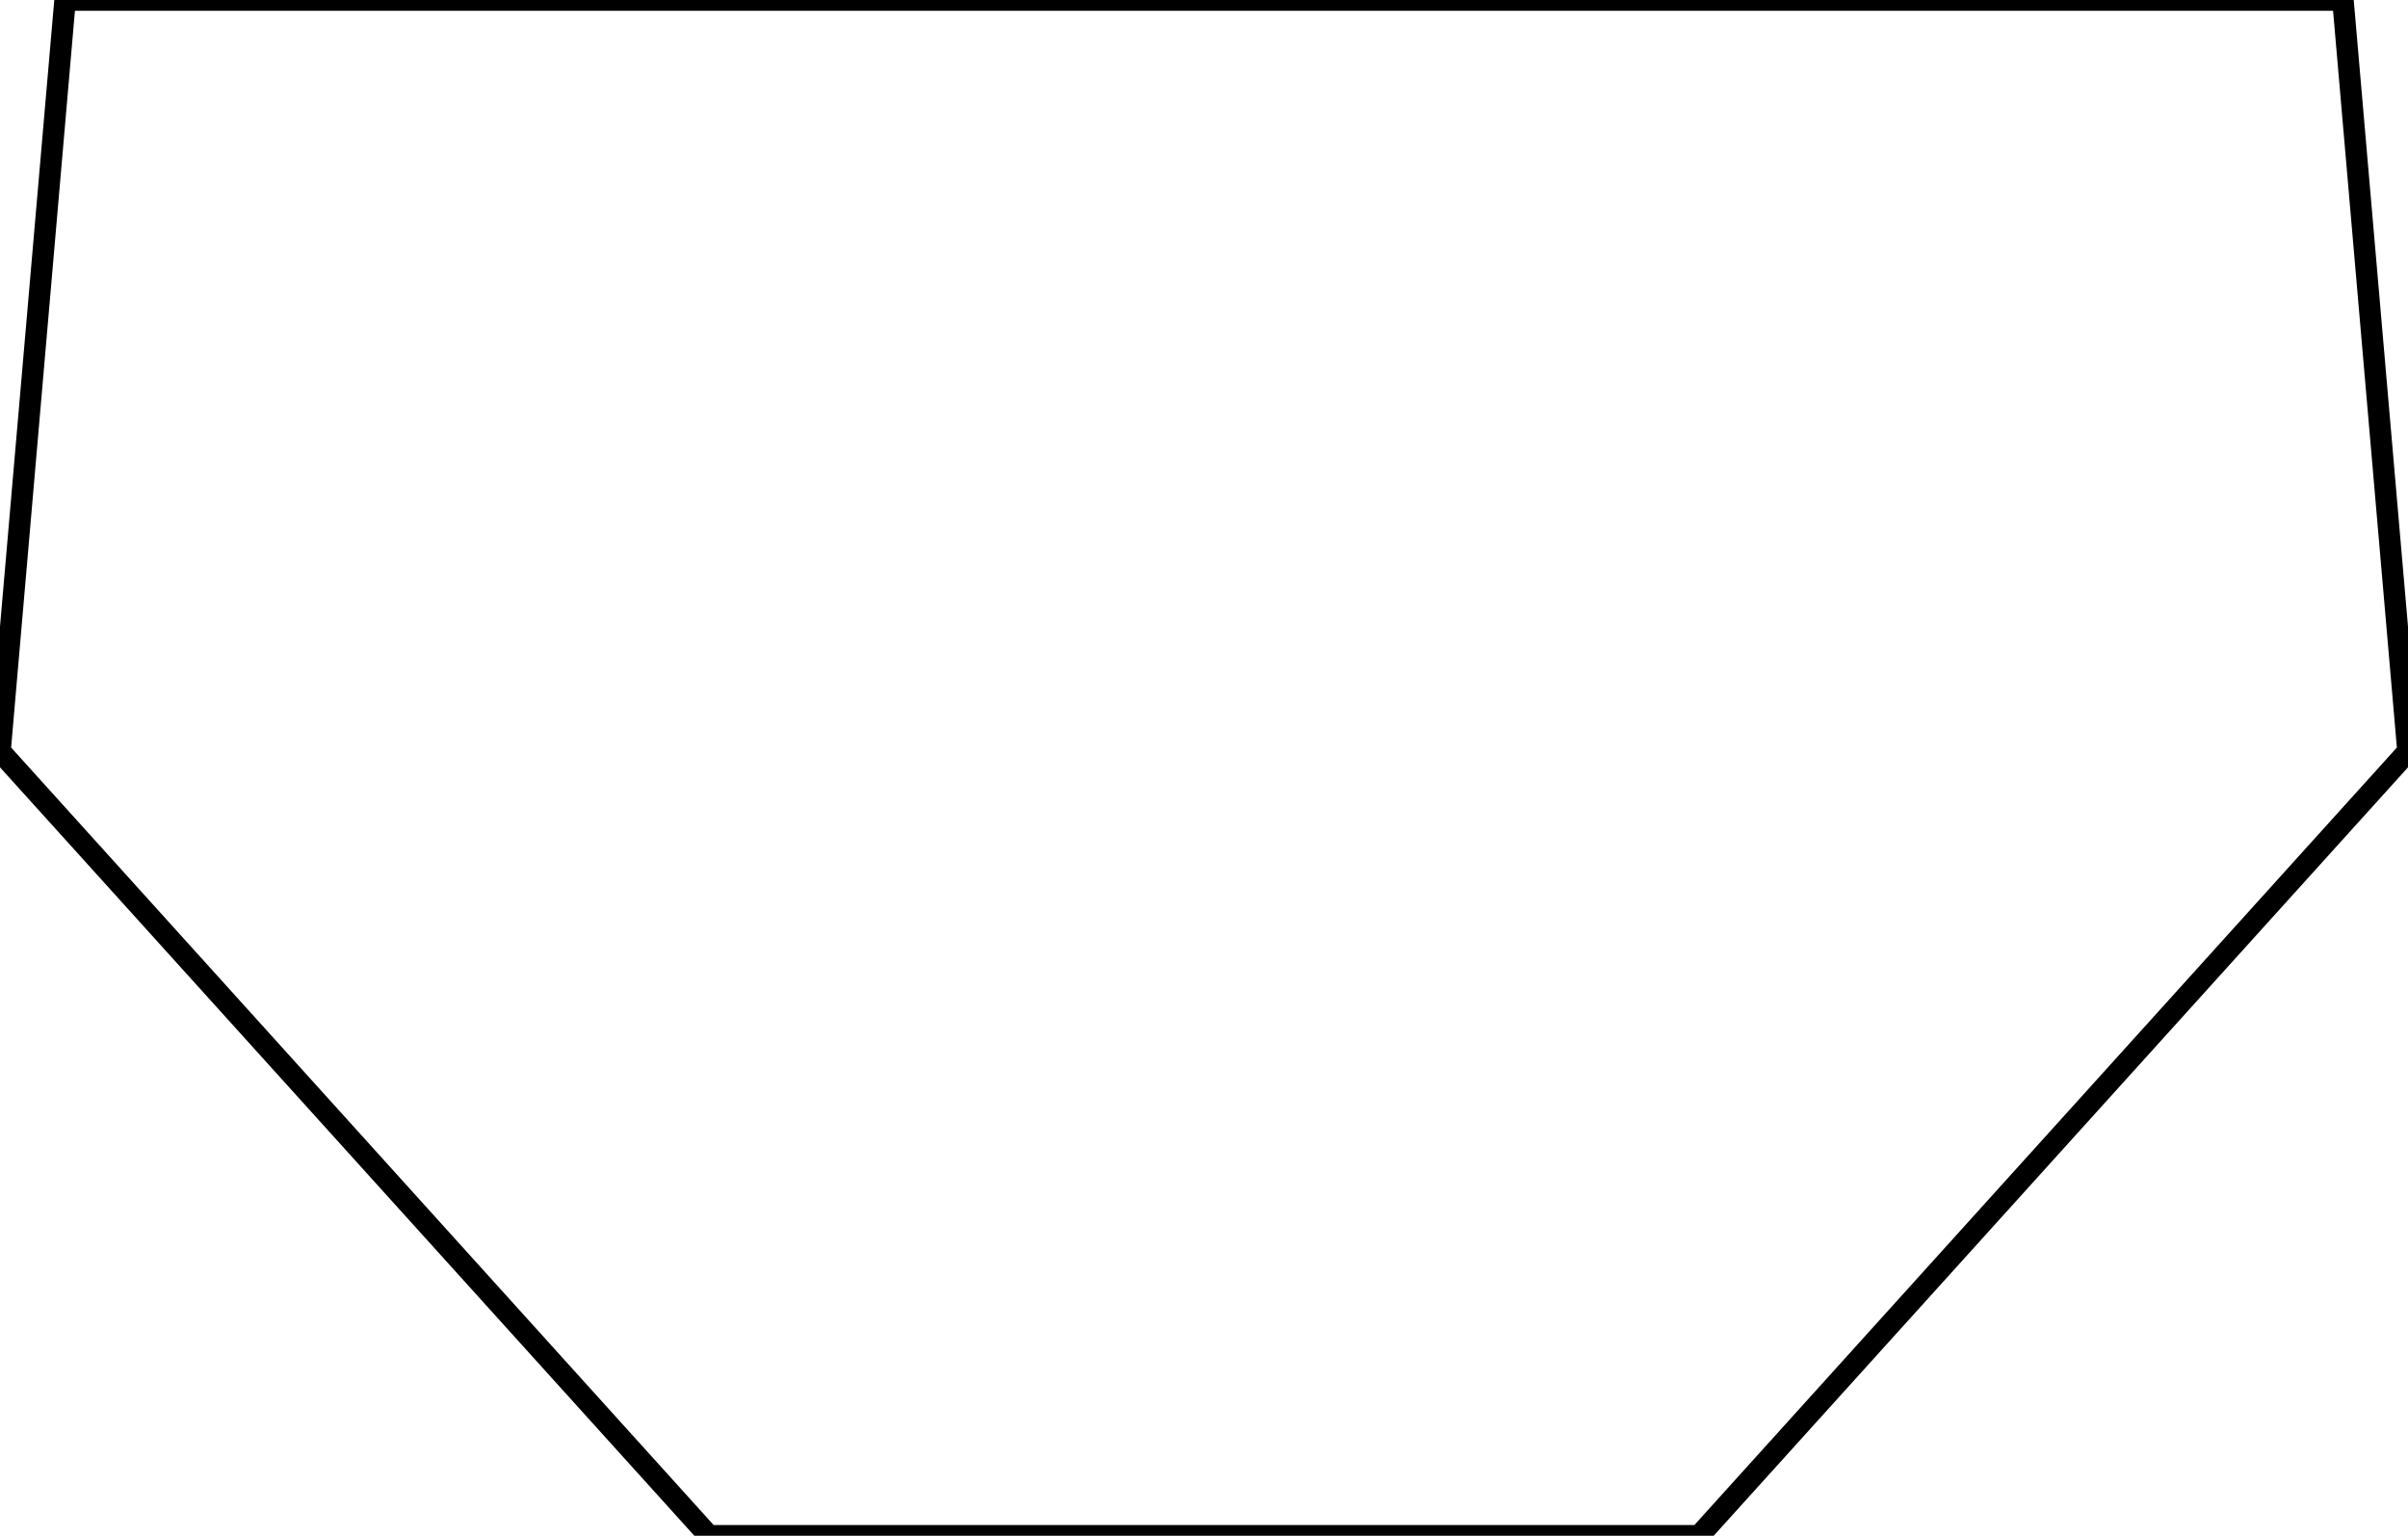 <svg width="105.757mm" height="67.462mm" viewBox="0 0 105.757 67.462" xmlns="http://www.w3.org/2000/svg"><g id="svgGroup" stroke-linecap="round" fill-rule="evenodd" font-size="9pt" stroke="#000" stroke-width="0.25mm" fill="none" style="stroke:#000;stroke-width:0.25mm;fill:none"><path d="M 0 33.002 L 2.858 0 L 102.899 0 L 105.757 33.002 L 74.627 67.462 L 31.131 67.462 L 0 33.002 Z" vector-effect="non-scaling-stroke"/></g></svg>